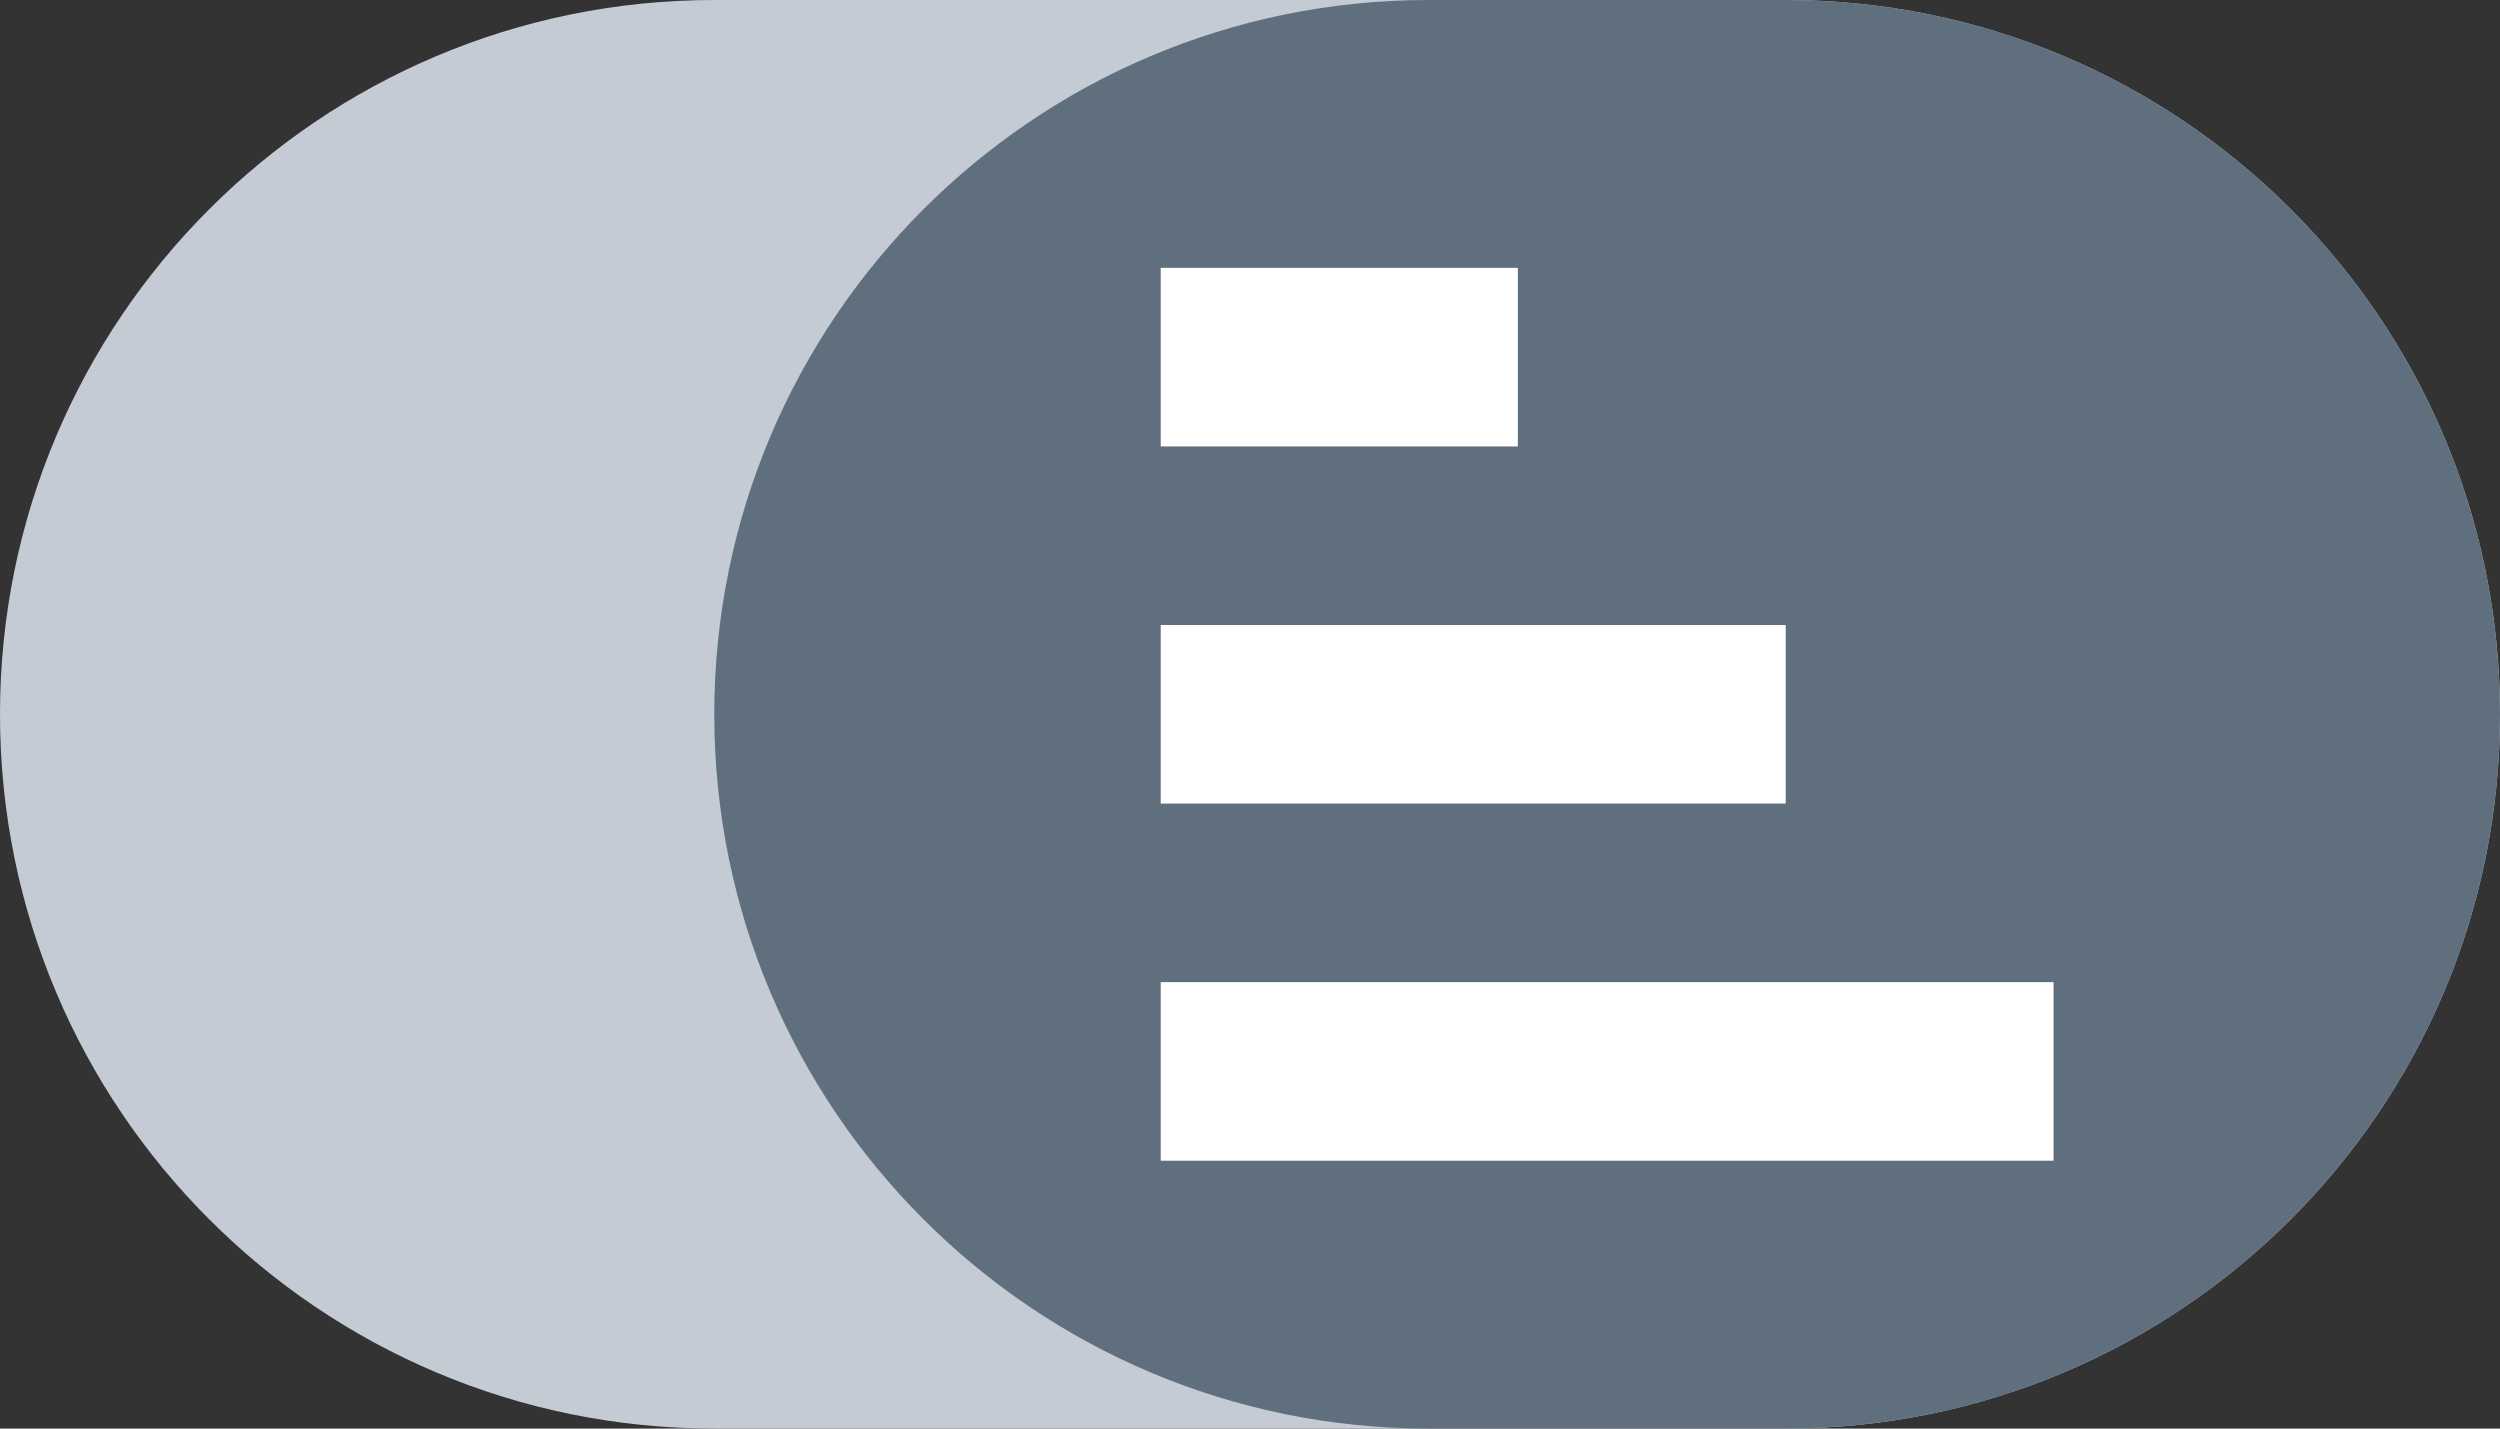 <?xml version="1.0" encoding="utf-8"?>
<!-- Generator: Adobe Illustrator 16.2.0, SVG Export Plug-In . SVG Version: 6.00 Build 0)  -->
<!DOCTYPE svg PUBLIC "-//W3C//DTD SVG 1.1//EN" "http://www.w3.org/Graphics/SVG/1.1/DTD/svg11.dtd">
<svg version="1.1" id="Слой_1" xmlns="http://www.w3.org/2000/svg" xmlns:xlink="http://www.w3.org/1999/xlink" x="0px" y="0px"
	 width="28px" height="16px" viewBox="0 0 28 16" enable-background="new 0 0 28 16" xml:space="preserve">
<rect x="0" y="0" width="28" height="16" fill="#333333" stroke="none"/>
<path fill="#C4CBD4" d="M8,16h1.625h8.75H20c4.418,0,8-3.582,8-8s-3.582-8-8-8h-1.625h-8.75H8C3.582,0,0,3.582,0,8S3.582,16,8,16z"
	/>
<path fill="#606F7E" d="M16,0h4c4.418,0,8,3.582,8,8l0,0c0,4.418-3.582,8-8,8h-4c-4.418,0-8-3.582-8-8l0,0C8,3.582,11.582,0,16,0z"
	/>
<rect x="13" y="11" fill="#FFFFFF" width="10" height="2"/>
<rect x="13" y="7" fill="#FFFFFF" width="7" height="2"/>
<rect x="13" y="3" fill="#FFFFFF" width="4" height="2"/>
</svg>
